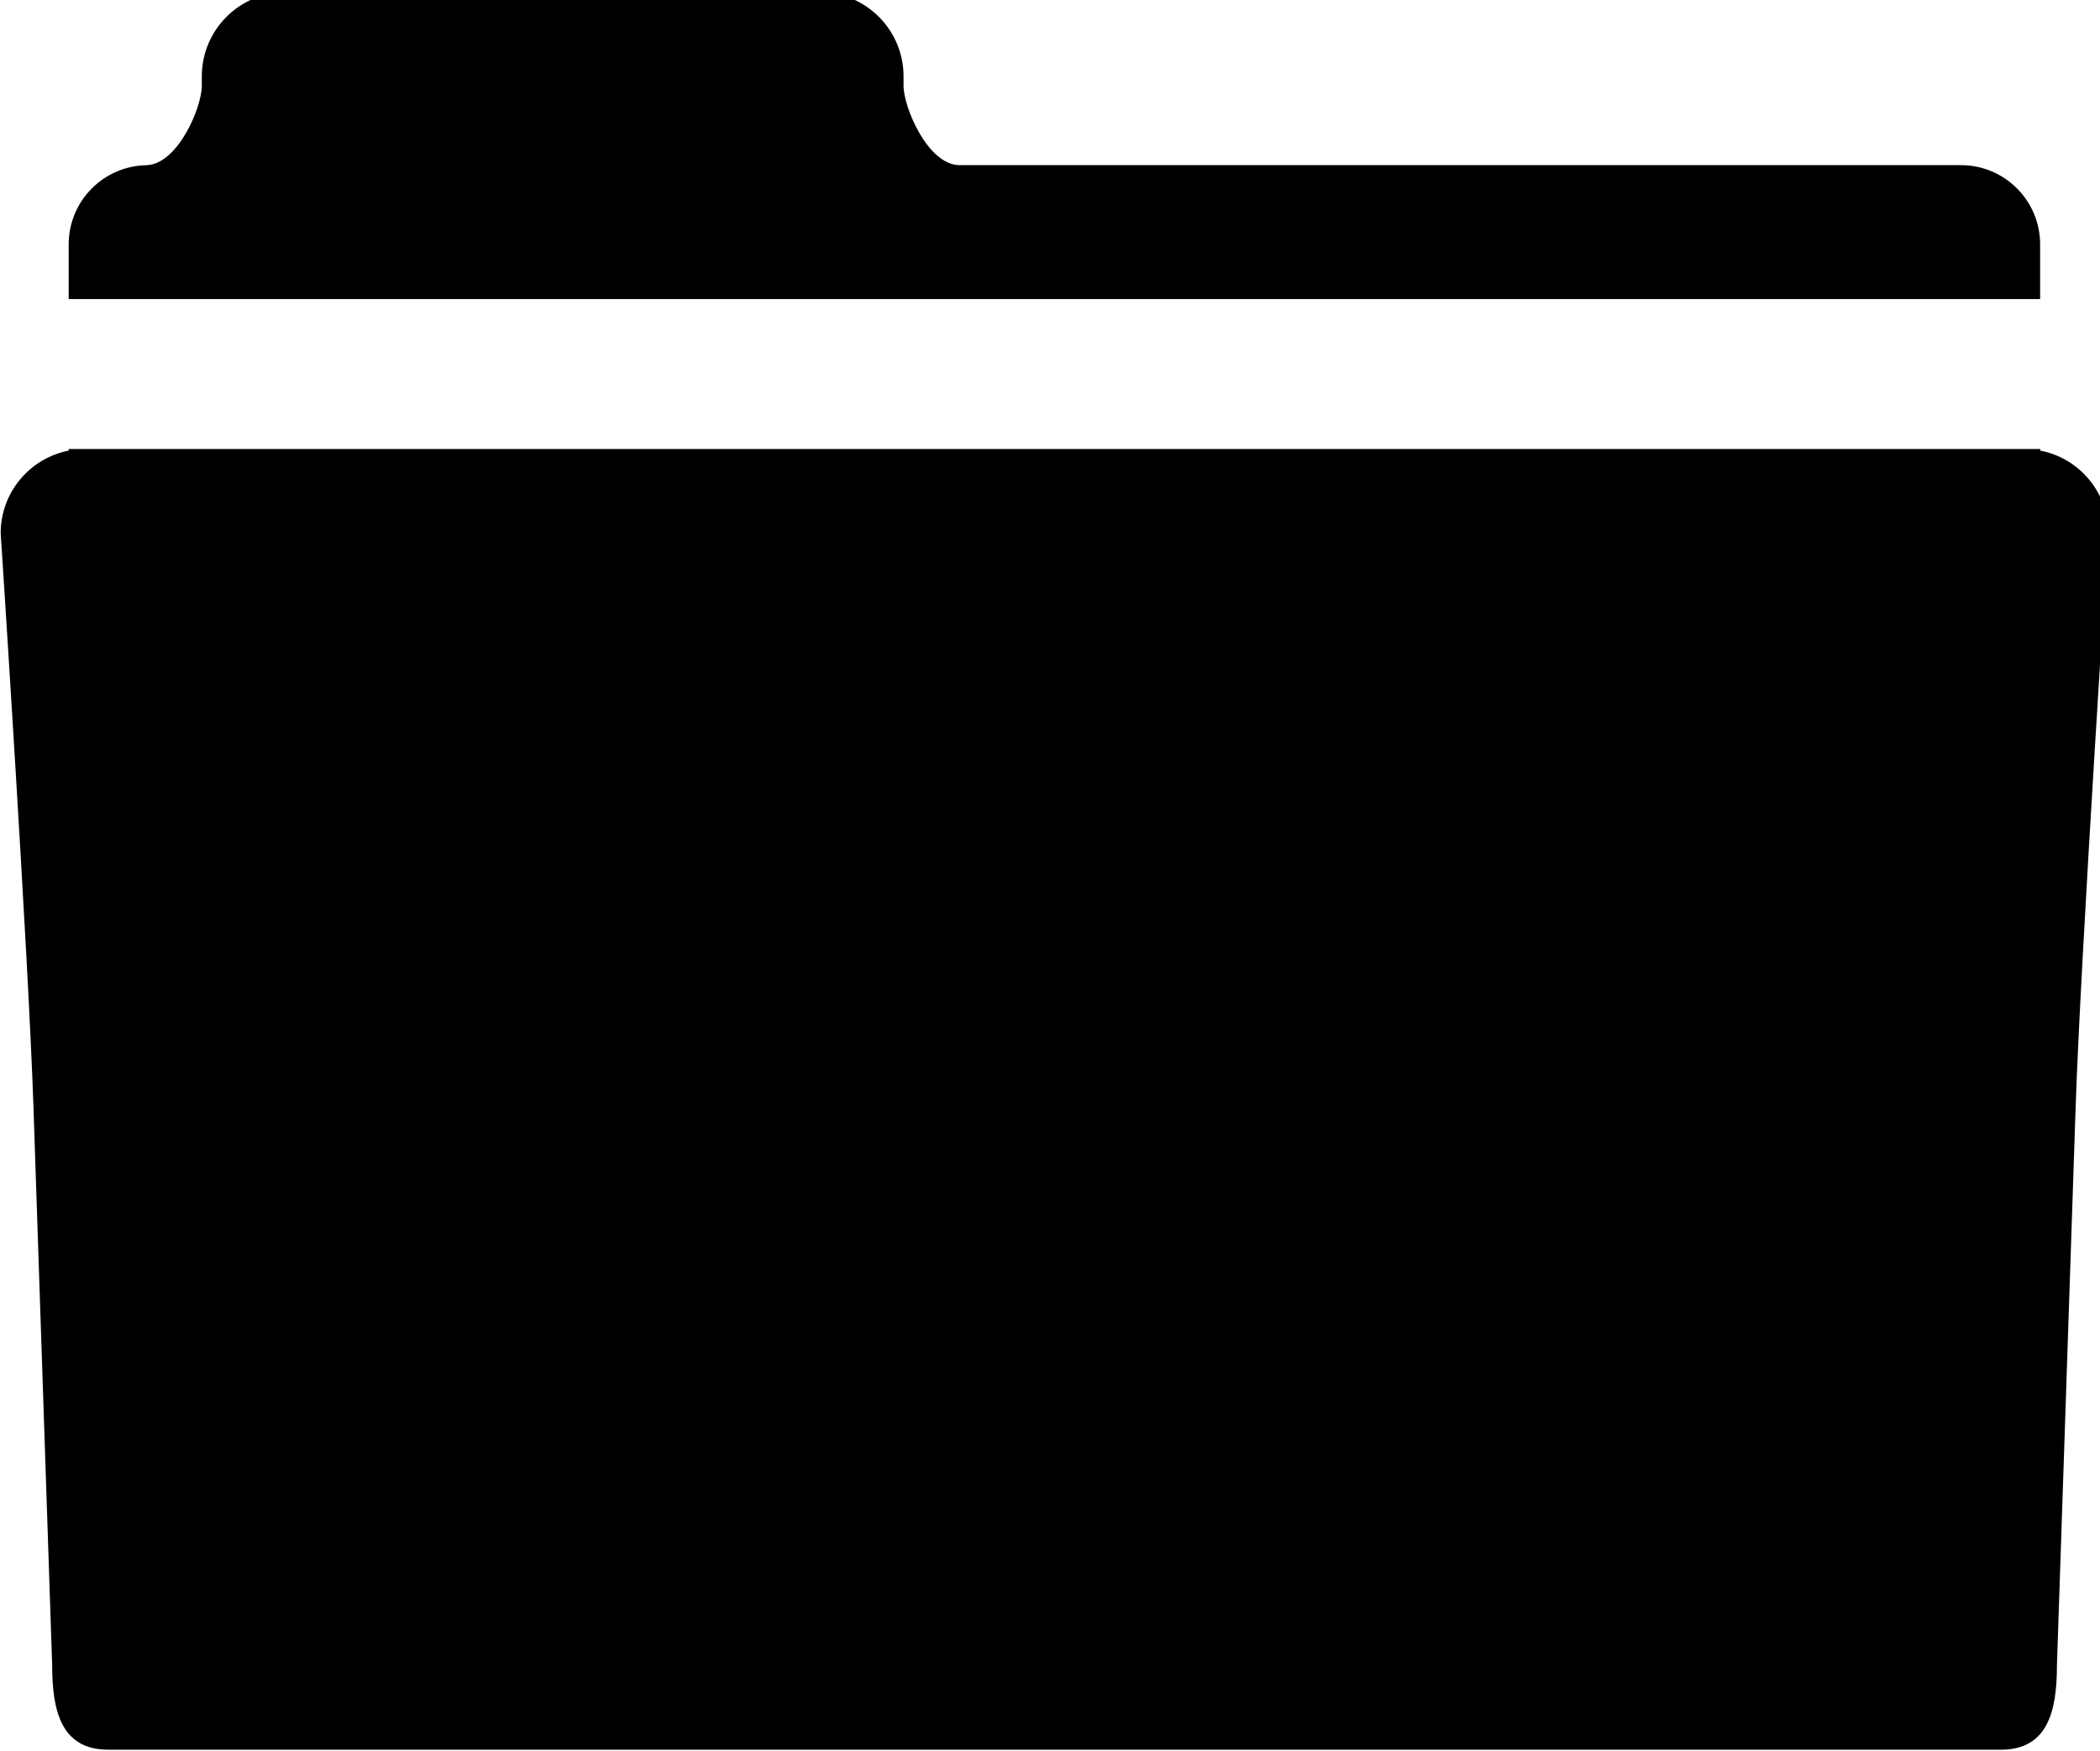 <?xml version="1.0" encoding="UTF-8" standalone="no"?>
<!-- Created with Inkscape (http://www.inkscape.org/) -->

<svg
   xmlns:dc="http://purl.org/dc/elements/1.1/"
   xmlns:cc="http://creativecommons.org/ns#"
   xmlns:rdf="http://www.w3.org/1999/02/22-rdf-syntax-ns#"
   xmlns:svg="http://www.w3.org/2000/svg"
   xmlns="http://www.w3.org/2000/svg"
   xmlns:sodipodi="http://sodipodi.sourceforge.net/DTD/sodipodi-0.dtd"
   xmlns:inkscape="http://www.inkscape.org/namespaces/inkscape"
   width="50"
   height="41.681"
   id="svg13213"
   version="1.1"
   inkscape:version="0.48.4 r9939"
   sodipodi:docname="PieChart.svg">
  <defs
     id="defs13215">
    <clipPath
       clipPathUnits="userSpaceOnUse"
       id="clipPath13146-1">
      <path
         inkscape:connector-curvature="0"
         d="M 0,0 512,0 512,512 0,512 0,0 z"
         id="path13148-7" />
    </clipPath>
    <clipPath
       clipPathUnits="userSpaceOnUse"
       id="clipPath8890-4">
      <path
         inkscape:connector-curvature="0"
         d="M 0,0 512,0 512,512 0,512 0,0 z"
         id="path8892-8" />
    </clipPath>
  </defs>
  <sodipodi:namedview
     id="base"
     pagecolor="#ffffff"
     bordercolor="#666666"
     borderopacity="1.0"
     inkscape:pageopacity="0.0"
     inkscape:pageshadow="2"
     inkscape:zoom="5.6"
     inkscape:cx="14.277859"
     inkscape:cy="5.3770161"
     inkscape:document-units="px"
     inkscape:current-layer="layer1"
     showgrid="false"
     fit-margin-top="0"
     fit-margin-left="0"
     fit-margin-right="0"
     fit-margin-bottom="0"
     inkscape:window-width="1366"
     inkscape:window-height="705"
     inkscape:window-x="-8"
     inkscape:window-y="-8"
     inkscape:window-maximized="1" />
  <g
     inkscape:label="Layer 1"
     inkscape:groupmode="layer"
     id="layer1"
     transform="translate(-445.174,-399.775)">
    <g
       transform="matrix(0.116,0,0,-0.116,440.712,450.23)"
       inkscape:label="Helveticons.185"
       id="g8882-8">
      <g
         id="g8884-2" />
      <g
         id="g8886-4">
        <g
           clip-path="url(#clipPath8890-4)"
           id="g8888-5">
          <path
             id="path8894-5"
             style="fill:#000000;fill-opacity:1;fill-rule:nonzero;stroke:none"
             d="m 457.211,384.812 c 0,8.98 -7.277,16.256 -16.258,16.256 l -205.648,0 c -6.429,0.161 -11.384,11.842 -11.384,16.31 l 0.003,1.903 c 0,9.546 -7.737,17.28 -17.28,17.28 l -109.476,0 c -9.544,0 -17.281,-7.734 -17.281,-17.28 l 0.004,-1.903 c 0,-4.5 -5.021,-16.322 -11.516,-16.322 l 0.154,0 c -8.843,-0.157 -15.965,-7.364 -15.965,-16.244 l 0,-11.223 404.647,0 0,11.223 z m 0,-42.313 0,0.316 -404.647,0 0,-0.327 c -7.956,-1.549 -13.959,-8.547 -13.959,-16.955 0,0 5.683,-86.463 6.726,-117.611 1.045,-31.147 3.844,-114.727 3.844,-114.727 0,-9.544 1.973,-17.281 11.514,-17.281 l 388.458,0 c 9.543,0 11.513,7.737 11.513,17.281 0,0 2.804,83.58 3.845,114.727 1.044,31.148 6.727,117.611 6.727,117.611 0,8.432 -6.035,15.441 -14.021,16.966"
             inkscape:connector-curvature="0" />
        </g>
      </g>
    </g>
  </g>
</svg>
